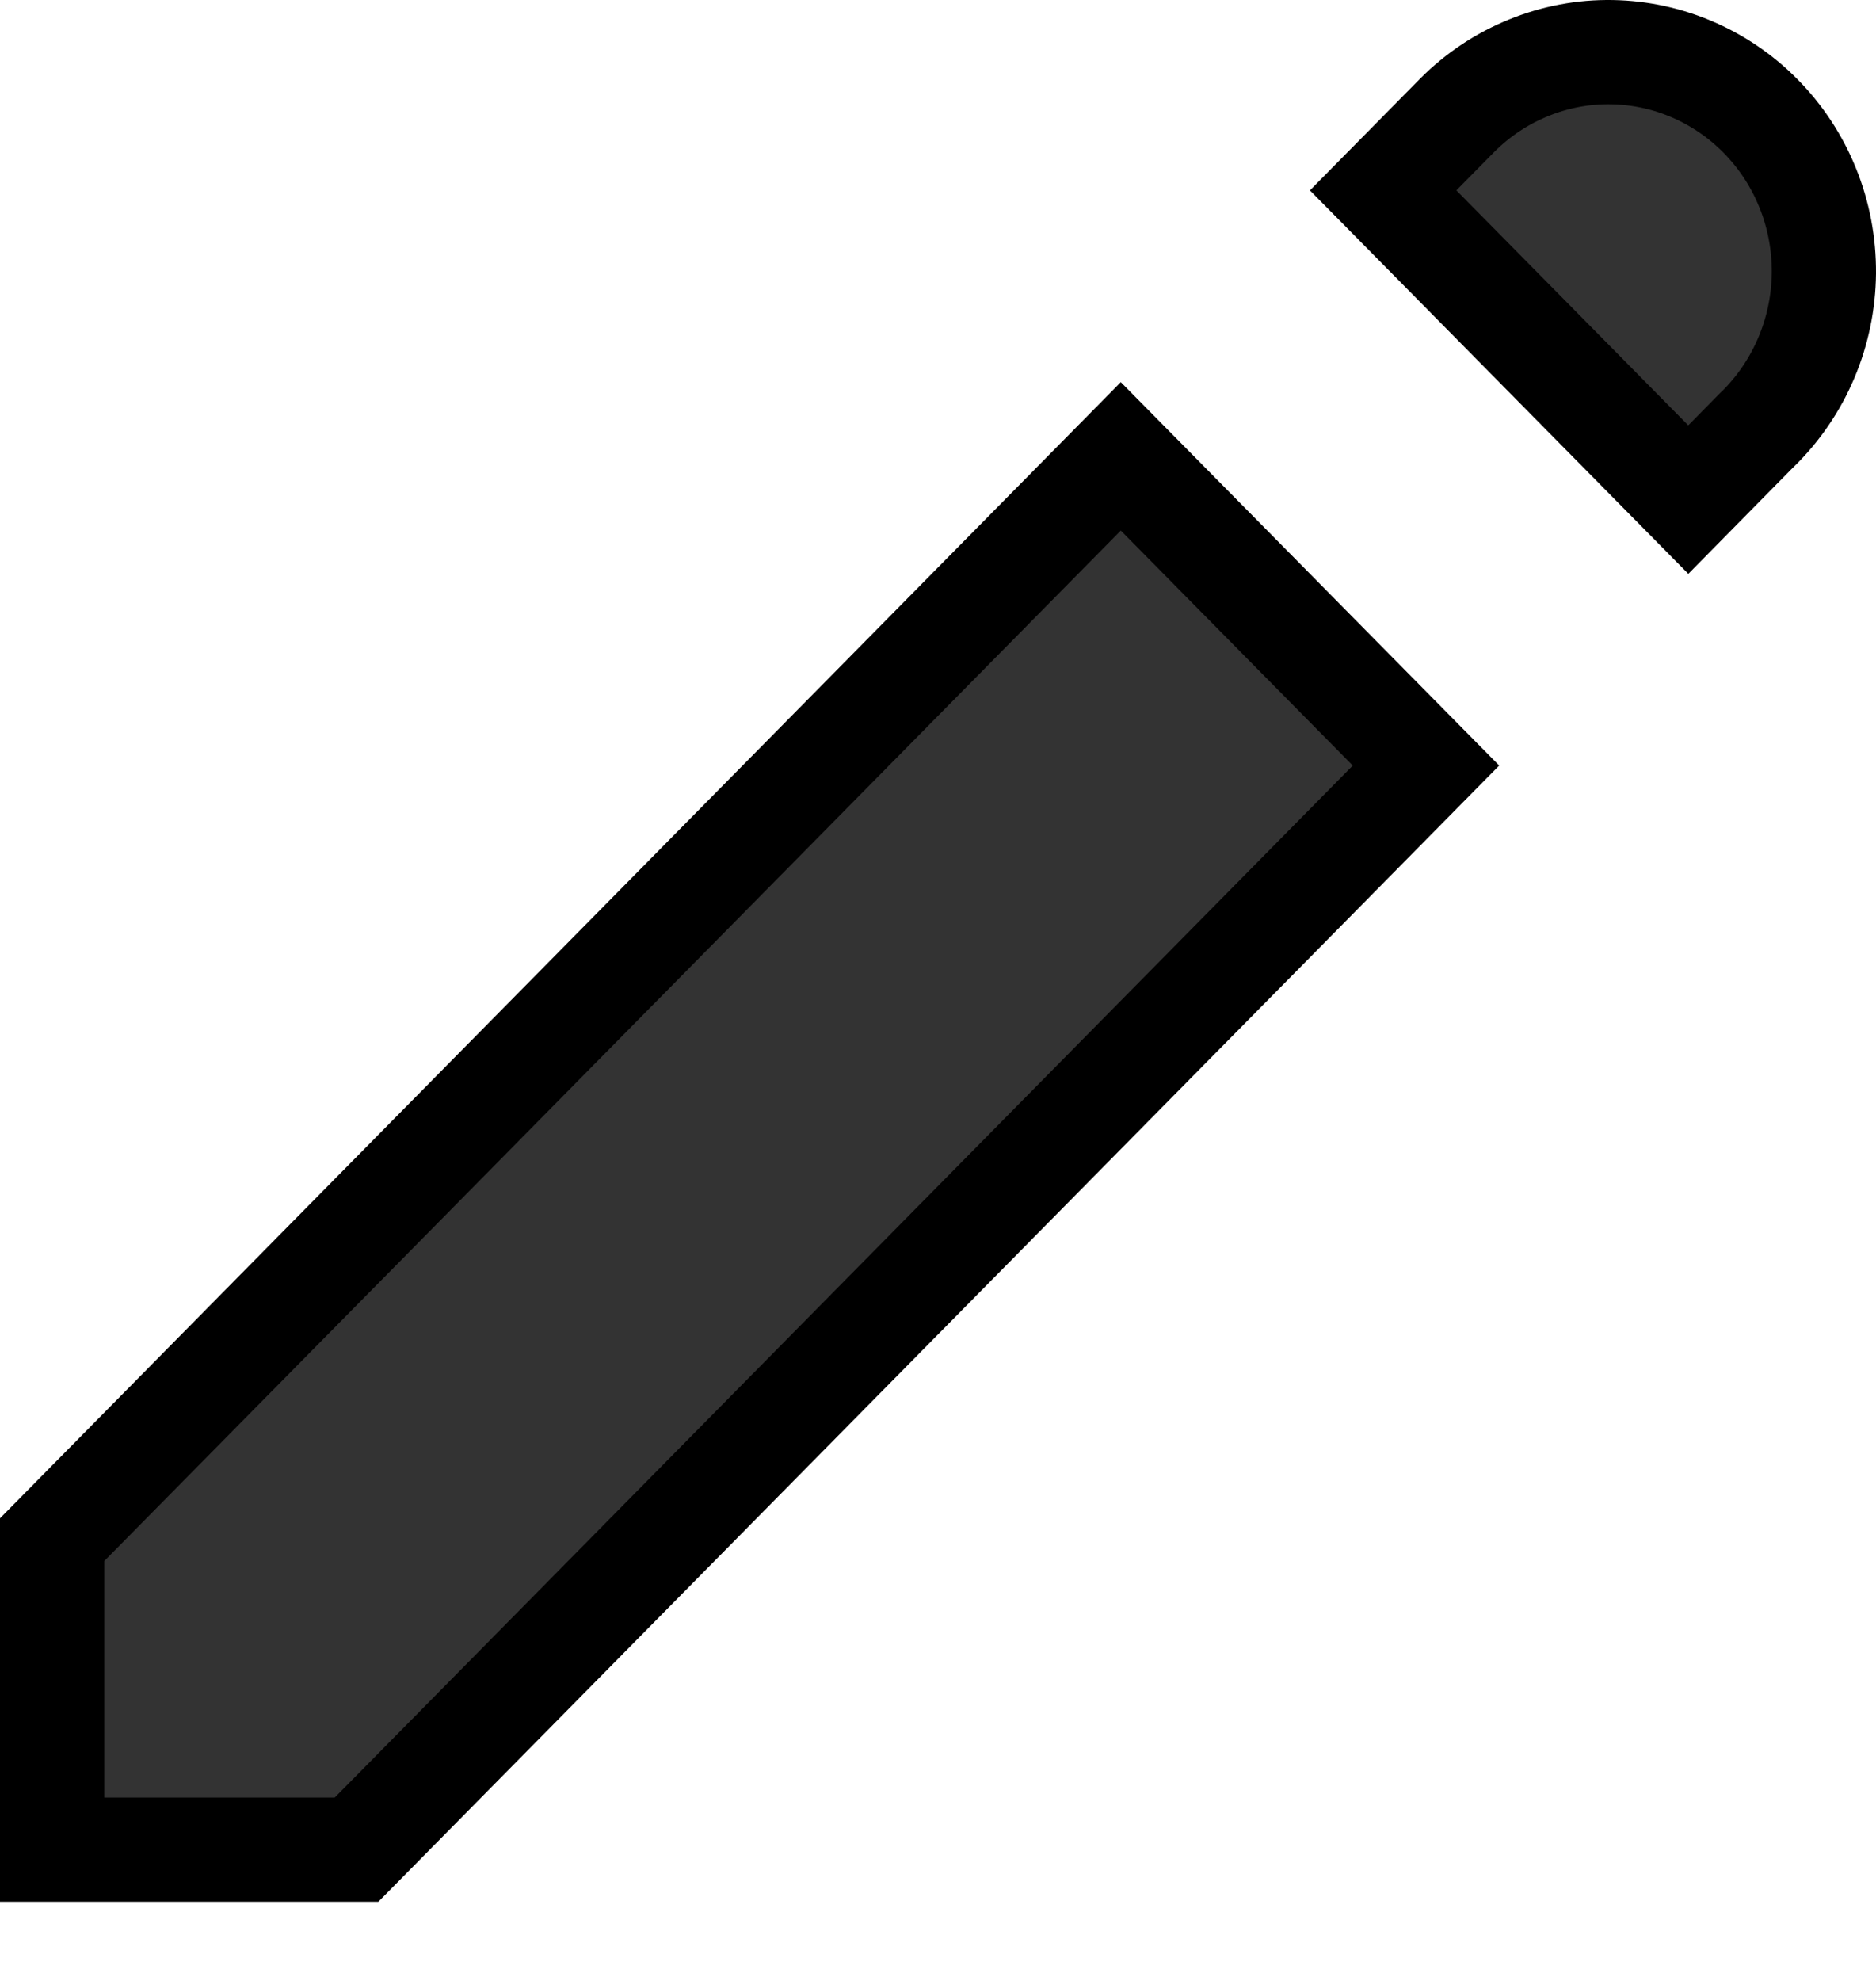 <svg width="18" height="19" viewBox="0 0 18 19" fill="none" xmlns="http://www.w3.org/2000/svg">
<path d="M13.943 1.145L13.943 1.145L13.949 1.139C14.14 0.939 14.368 0.779 14.62 0.67C14.871 0.56 15.142 0.502 15.415 0.5C15.689 0.498 15.96 0.55 16.214 0.656C16.467 0.761 16.698 0.916 16.892 1.113C17.087 1.31 17.241 1.545 17.345 1.803C17.45 2.062 17.502 2.34 17.5 2.62C17.497 2.9 17.44 3.176 17.331 3.433C17.222 3.69 17.064 3.922 16.867 4.115L16.867 4.115L16.86 4.121L16.199 4.792L13.271 1.826L13.943 1.145ZM0.5 14.768L10.754 4.377L13.682 7.343L3.421 17.741H0.5V14.768Z" fill="#333333" stroke="black"/>
</svg>
